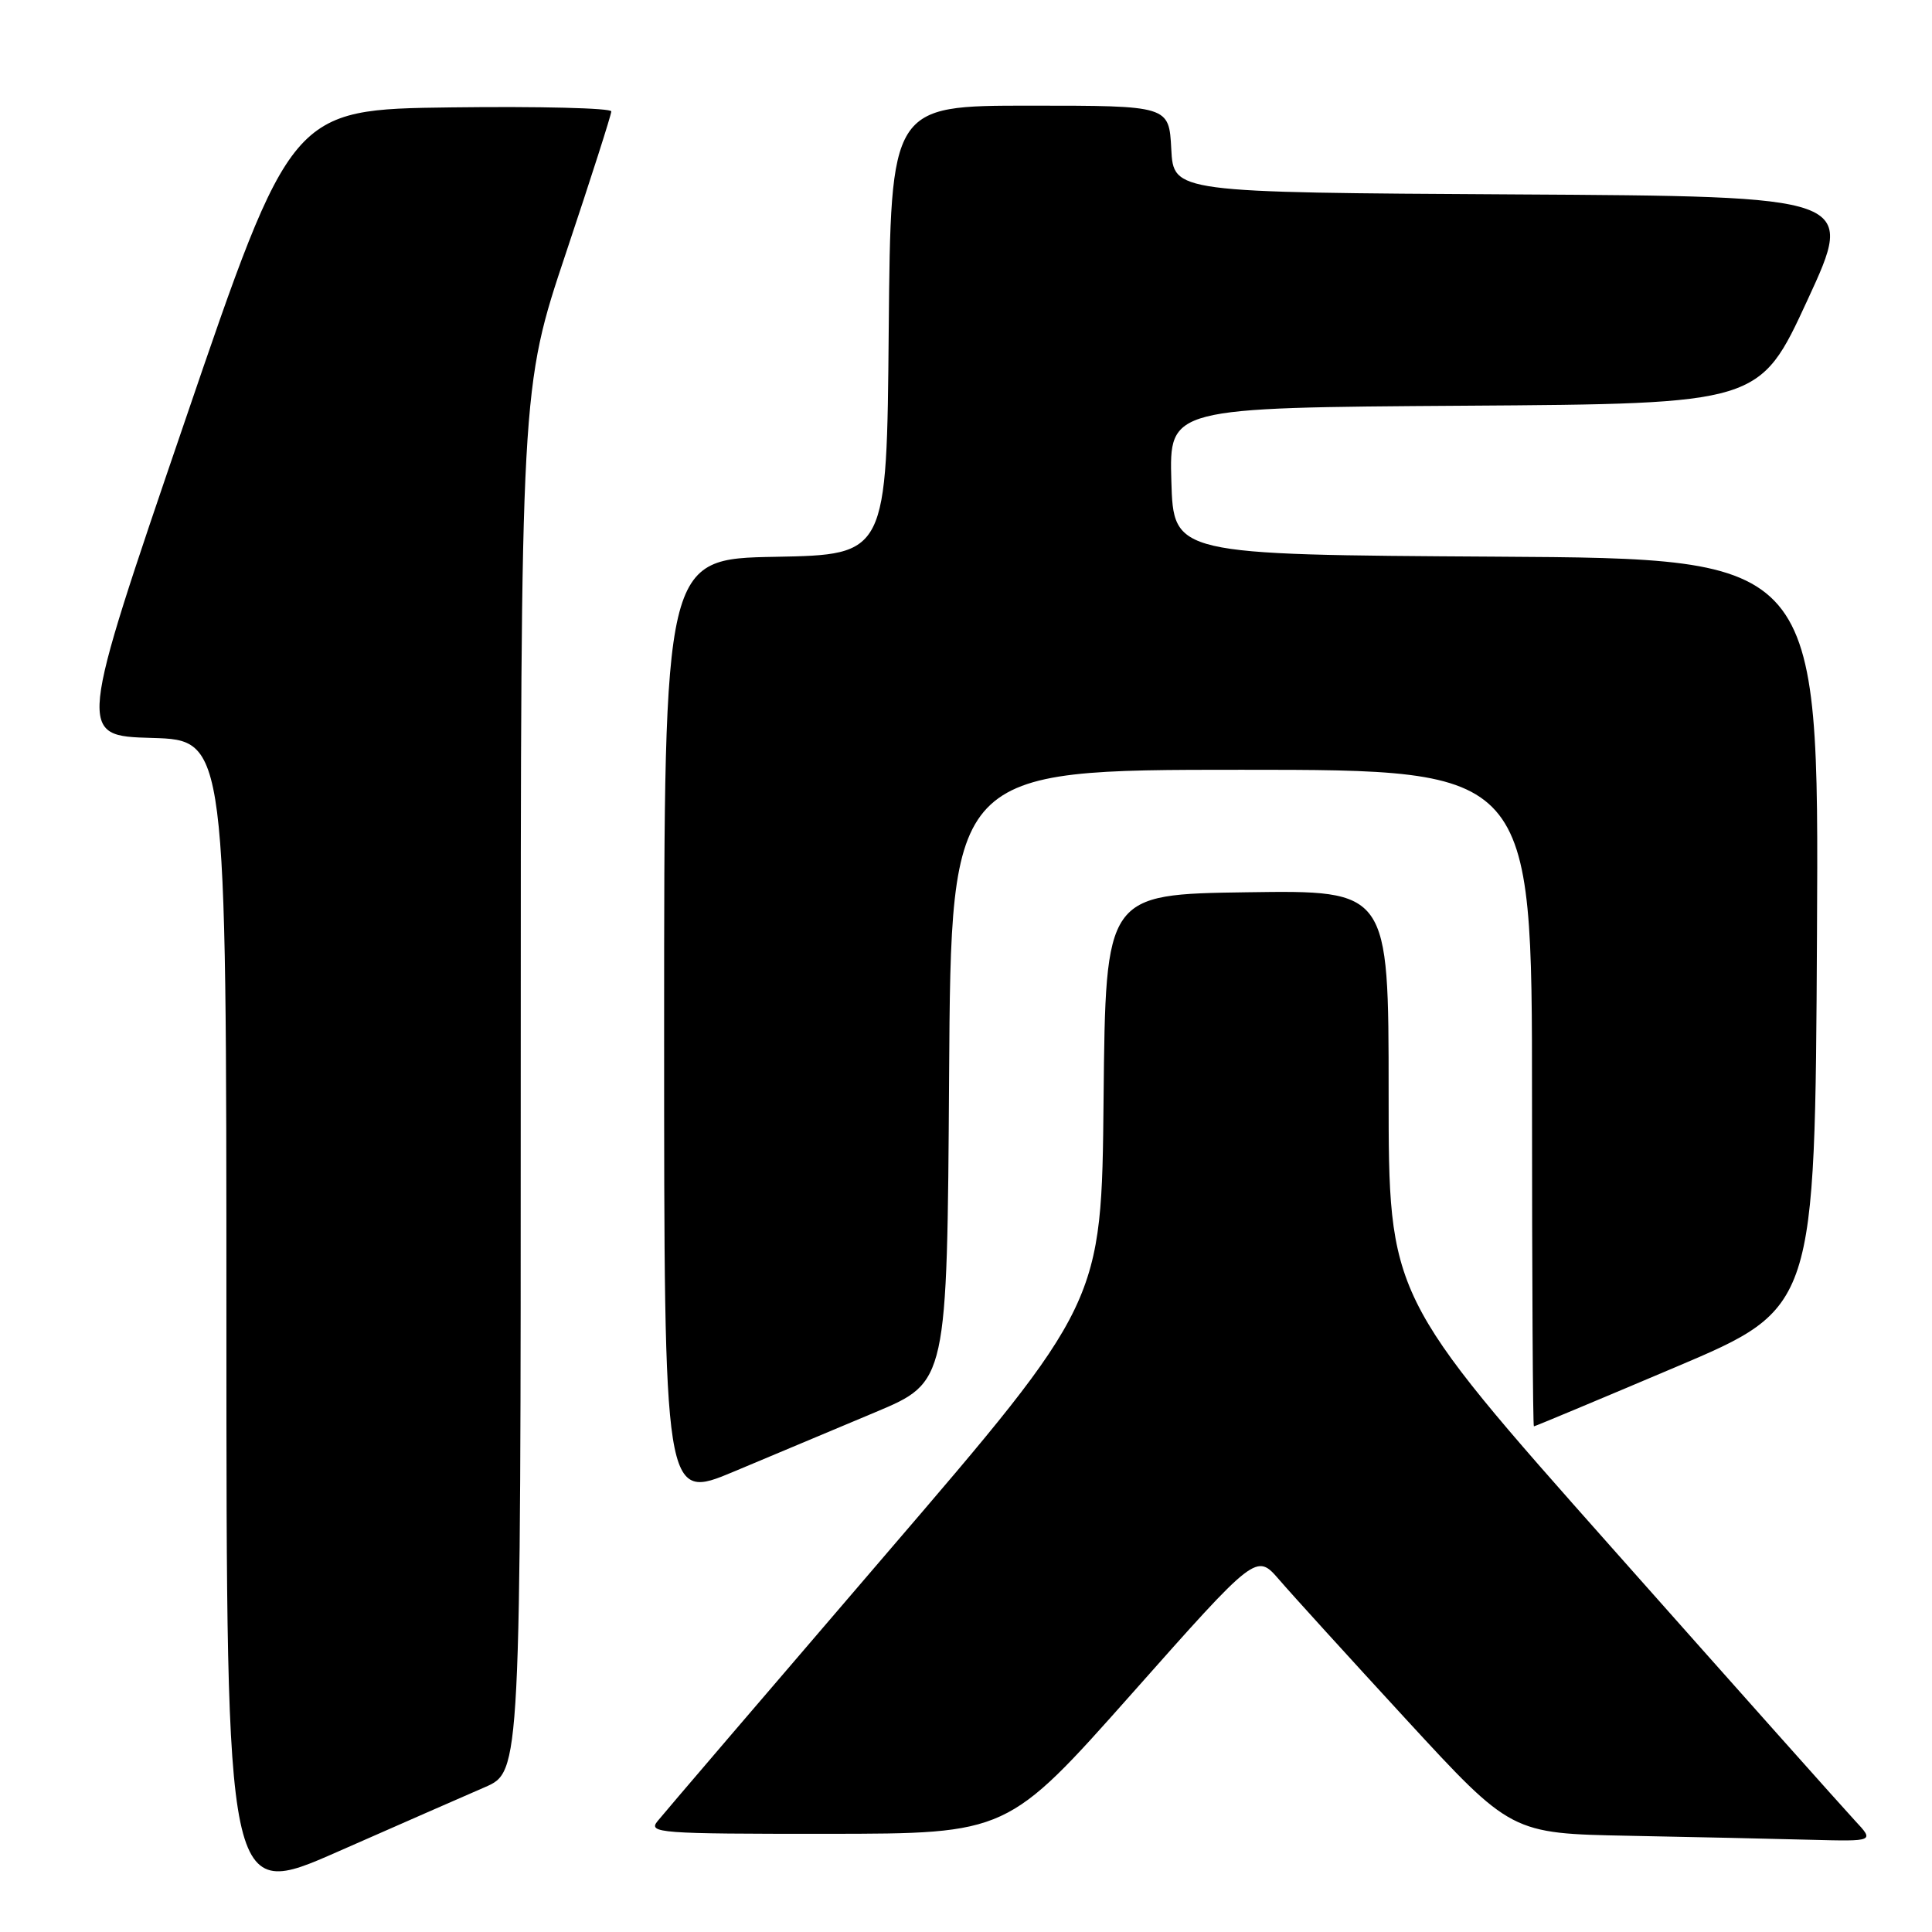 <?xml version="1.0" encoding="UTF-8" standalone="no"?>
<!DOCTYPE svg PUBLIC "-//W3C//DTD SVG 1.1//EN" "http://www.w3.org/Graphics/SVG/1.1/DTD/svg11.dtd" >
<svg xmlns="http://www.w3.org/2000/svg" xmlns:xlink="http://www.w3.org/1999/xlink" version="1.1" viewBox="0 0 256 256">
 <g >
 <path fill="currentColor"
d=" M 64.25 236.81 C 69.00 234.75 69.00 234.75 69.00 143.10 C 69.00 51.44 69.00 51.44 75.00 33.50 C 78.30 23.63 81.00 15.20 81.00 14.76 C 81.00 14.32 71.46 14.08 59.80 14.23 C 38.60 14.50 38.60 14.50 24.43 56.00 C 10.25 97.50 10.25 97.50 20.13 97.78 C 30.00 98.07 30.00 98.07 30.00 174.96 C 30.00 251.86 30.00 251.86 44.75 245.36 C 52.86 241.79 61.64 237.94 64.25 236.81 Z  M 245.80 241.25 C 244.39 239.74 229.90 223.48 213.62 205.13 C 184.00 171.76 184.00 171.76 184.00 144.86 C 184.00 117.96 184.00 117.96 165.25 118.23 C 146.50 118.50 146.50 118.50 146.23 145.57 C 145.97 172.65 145.97 172.65 117.23 206.13 C 101.43 224.54 87.88 240.37 87.13 241.31 C 85.84 242.89 87.32 243.00 109.63 242.99 C 133.50 242.97 133.50 242.97 149.99 224.40 C 166.47 205.82 166.47 205.82 169.49 209.31 C 171.14 211.23 178.74 219.59 186.37 227.88 C 200.25 242.95 200.25 242.95 215.87 243.25 C 224.47 243.42 235.30 243.65 239.94 243.78 C 248.37 244.00 248.37 244.00 245.80 241.25 Z  M 116.00 187.12 C 125.50 183.13 125.50 183.13 125.76 142.56 C 126.02 102.00 126.02 102.00 164.51 102.00 C 203.00 102.00 203.00 102.00 203.00 145.50 C 203.00 169.43 203.11 189.00 203.25 189.00 C 203.39 189.00 211.83 185.47 222.00 181.16 C 240.50 173.32 240.50 173.32 240.76 123.67 C 241.02 74.02 241.02 74.02 198.26 73.76 C 155.50 73.50 155.50 73.50 155.21 63.76 C 154.93 54.02 154.93 54.02 194.04 53.76 C 233.16 53.50 233.16 53.50 239.50 39.76 C 245.85 26.02 245.85 26.02 200.68 25.76 C 155.50 25.50 155.50 25.50 155.20 19.75 C 154.90 14.00 154.90 14.00 136.46 14.00 C 118.03 14.00 118.03 14.00 117.76 43.75 C 117.50 73.50 117.50 73.50 102.75 73.78 C 88.00 74.05 88.00 74.05 88.00 136.46 C 88.00 198.87 88.00 198.87 97.25 194.99 C 102.34 192.86 110.78 189.31 116.00 187.12 Z "/>
</g>
</svg>